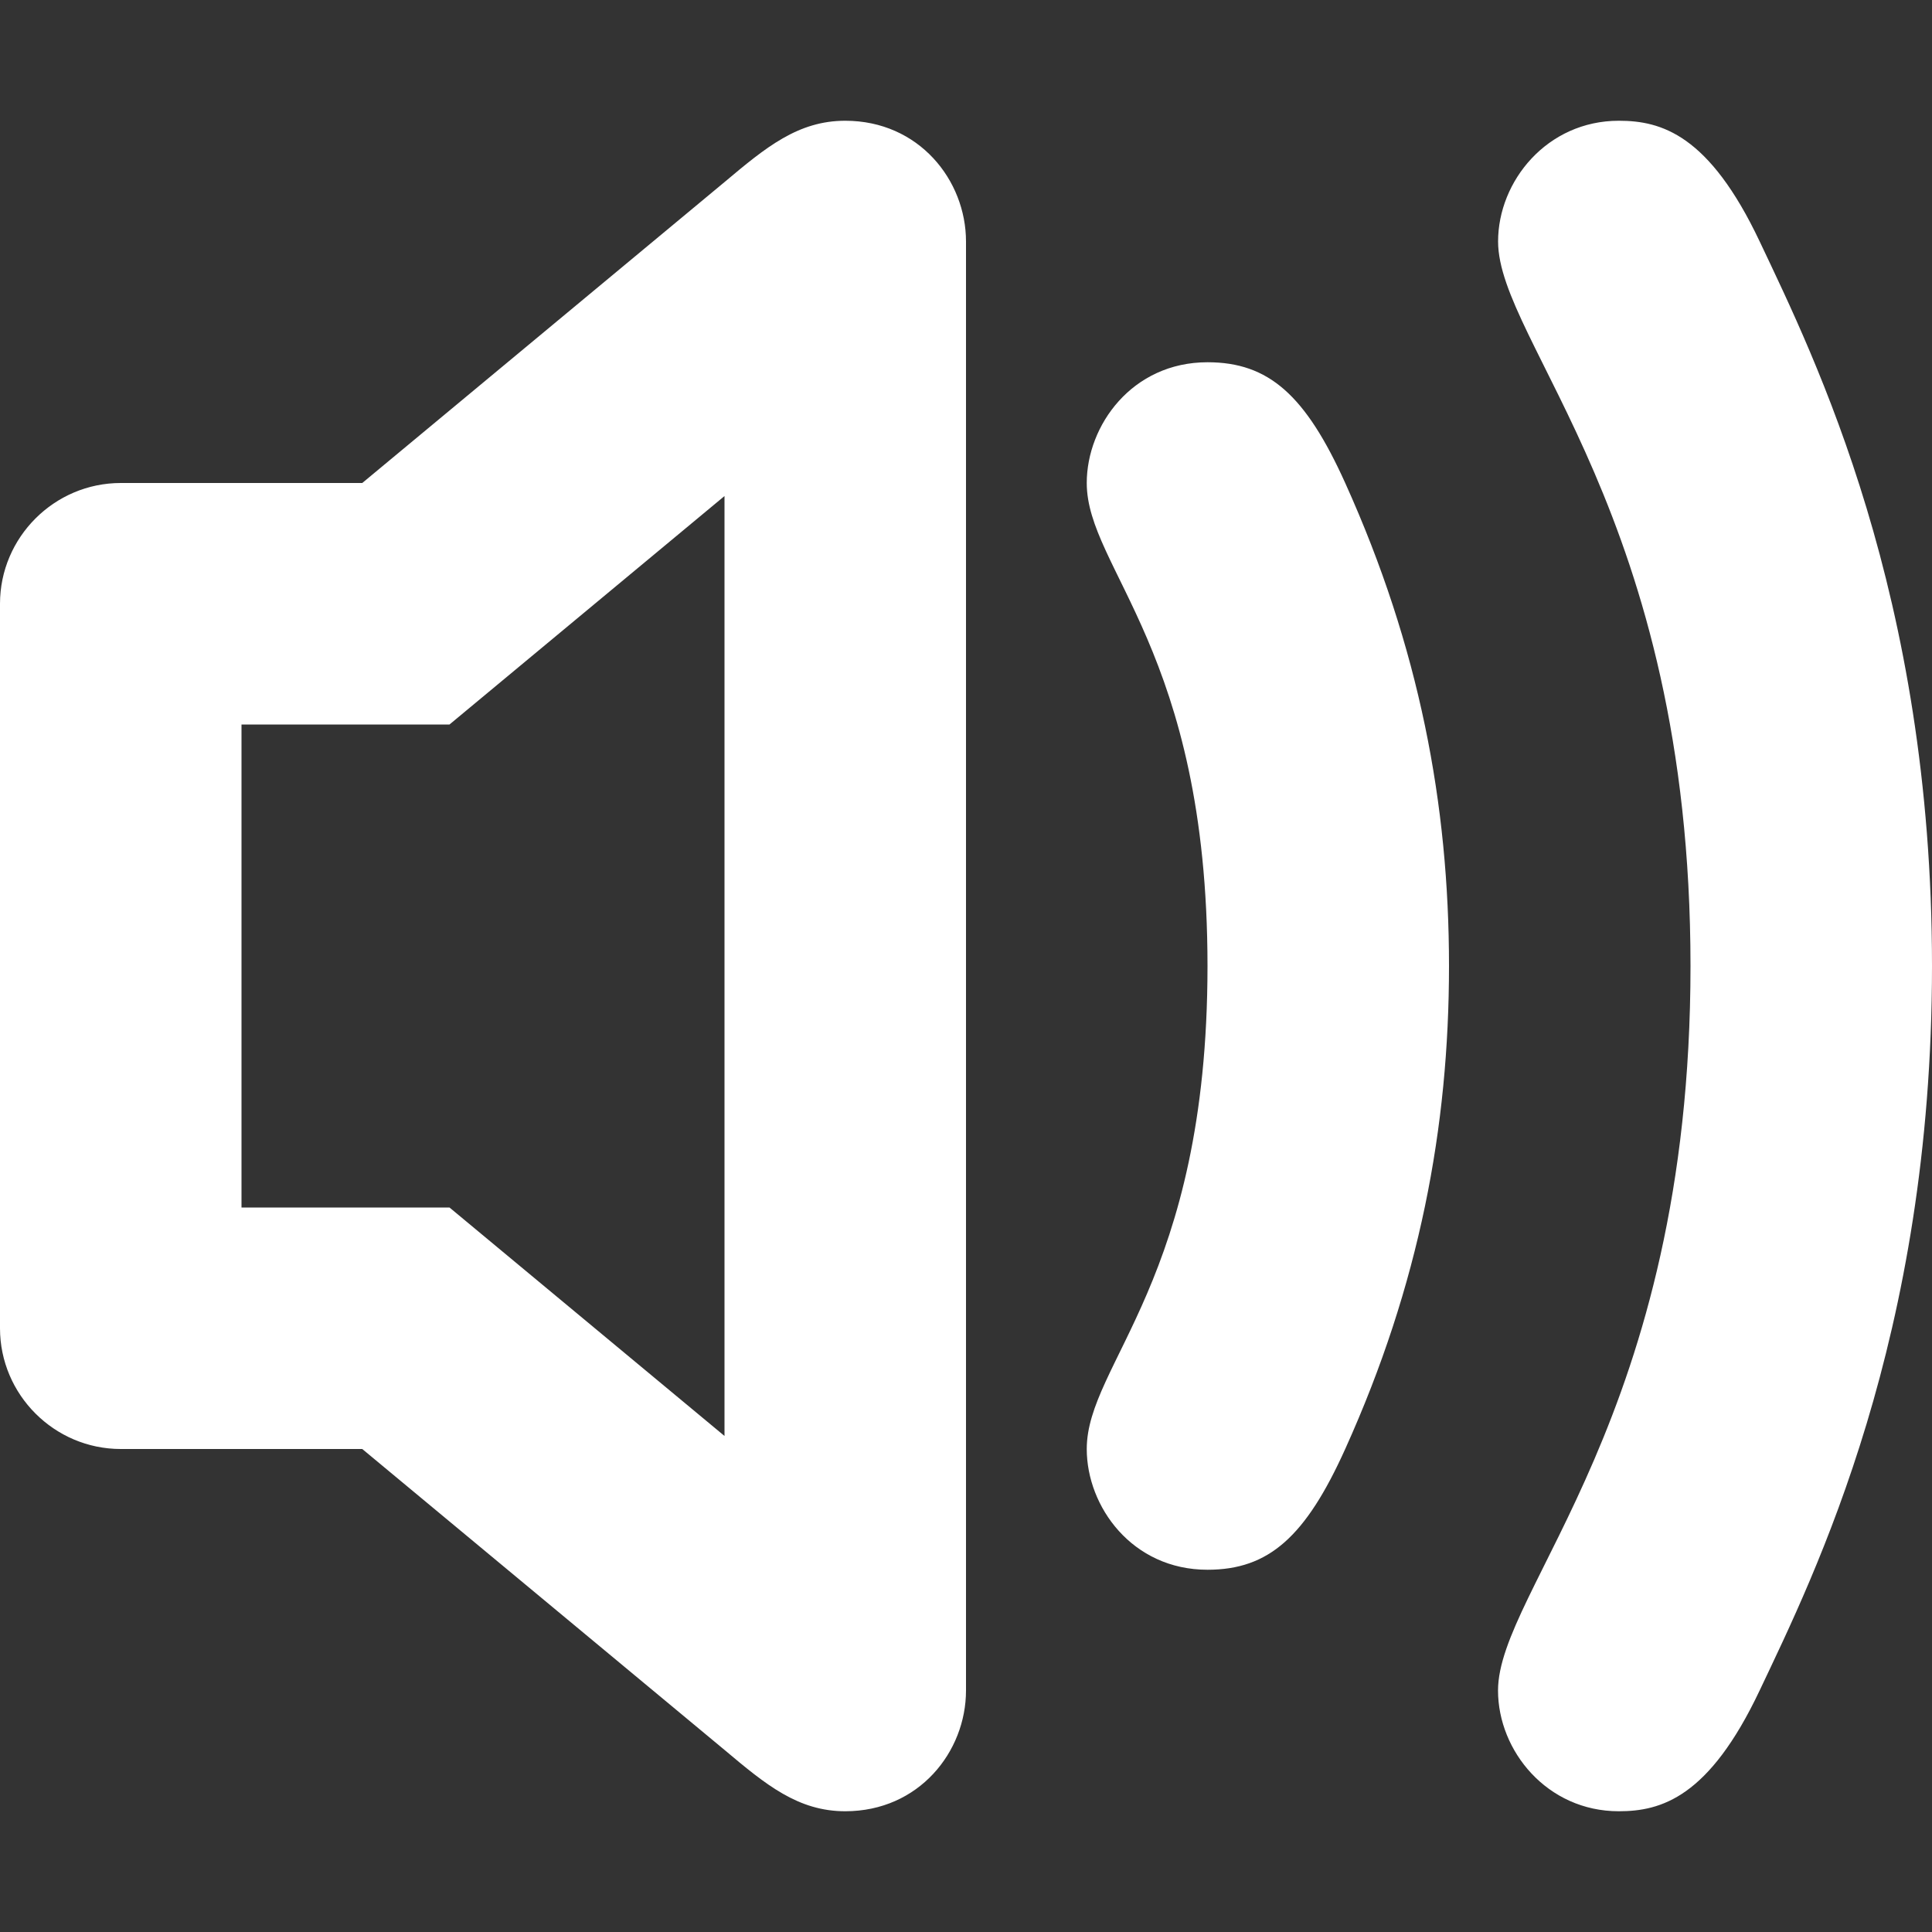 <?xml version="1.0" encoding="UTF-8" standalone="no"?>
<svg id="Layer_1" xmlns:rdf="http://www.w3.org/1999/02/22-rdf-syntax-ns#" style="enable-background:new 0 0 32 32;" xmlns="http://www.w3.org/2000/svg" xml:space="preserve" height="32px" viewBox="0 0 32 32" width="32px" version="1.1" xmlns:cc="http://creativecommons.org/ns#" xmlns:dc="http://purl.org/dc/elements/1.1/"><rect x="0" y="0" width="32" height="32" fill="#333333" stroke="none"/><path id="path3053" fill="#ffffff" d="M14,2c-0.781,0-1.313,0.438-2,1.016l-6,4.984h-4c-1.1,0-2,0.9-2,2v12c0,1.1,0.9,2,2,2h4l6,4.984c0.688,0.579,1.219,1.016,2,1.016,1.219,0,2-0.984,2-2v-24c0-1.016-0.781-2-2-2zm-2,21.784l-4.555-3.784h-3.445v-8h3.445l4.555-3.784v15.568zm8-17.784c-1.25,0-2,1.047-2,2,0,1.422,2,2.781,2,8s-2,6.578-2,8c0,0.953,0.75,2,2,2,1.016,0,1.625-0.547,2.281-2,1.229-2.721,1.719-5.328,1.719-8s-0.49-5.279-1.719-8c-0.656-1.453-1.265-2-2.281-2zm9.146-2c-0.838-1.771-1.63-2-2.333-2-1.188,0-2,1-2,2,0,1.672,3.187,4.531,3.187,12s-3.188,10.328-3.188,12c0,1,0.813,2,2,2,0.703,0,1.495-0.229,2.333-2,0.918-1.937,2.855-5.844,2.855-12s-1.937-10.062-2.854-12z"/></svg>
